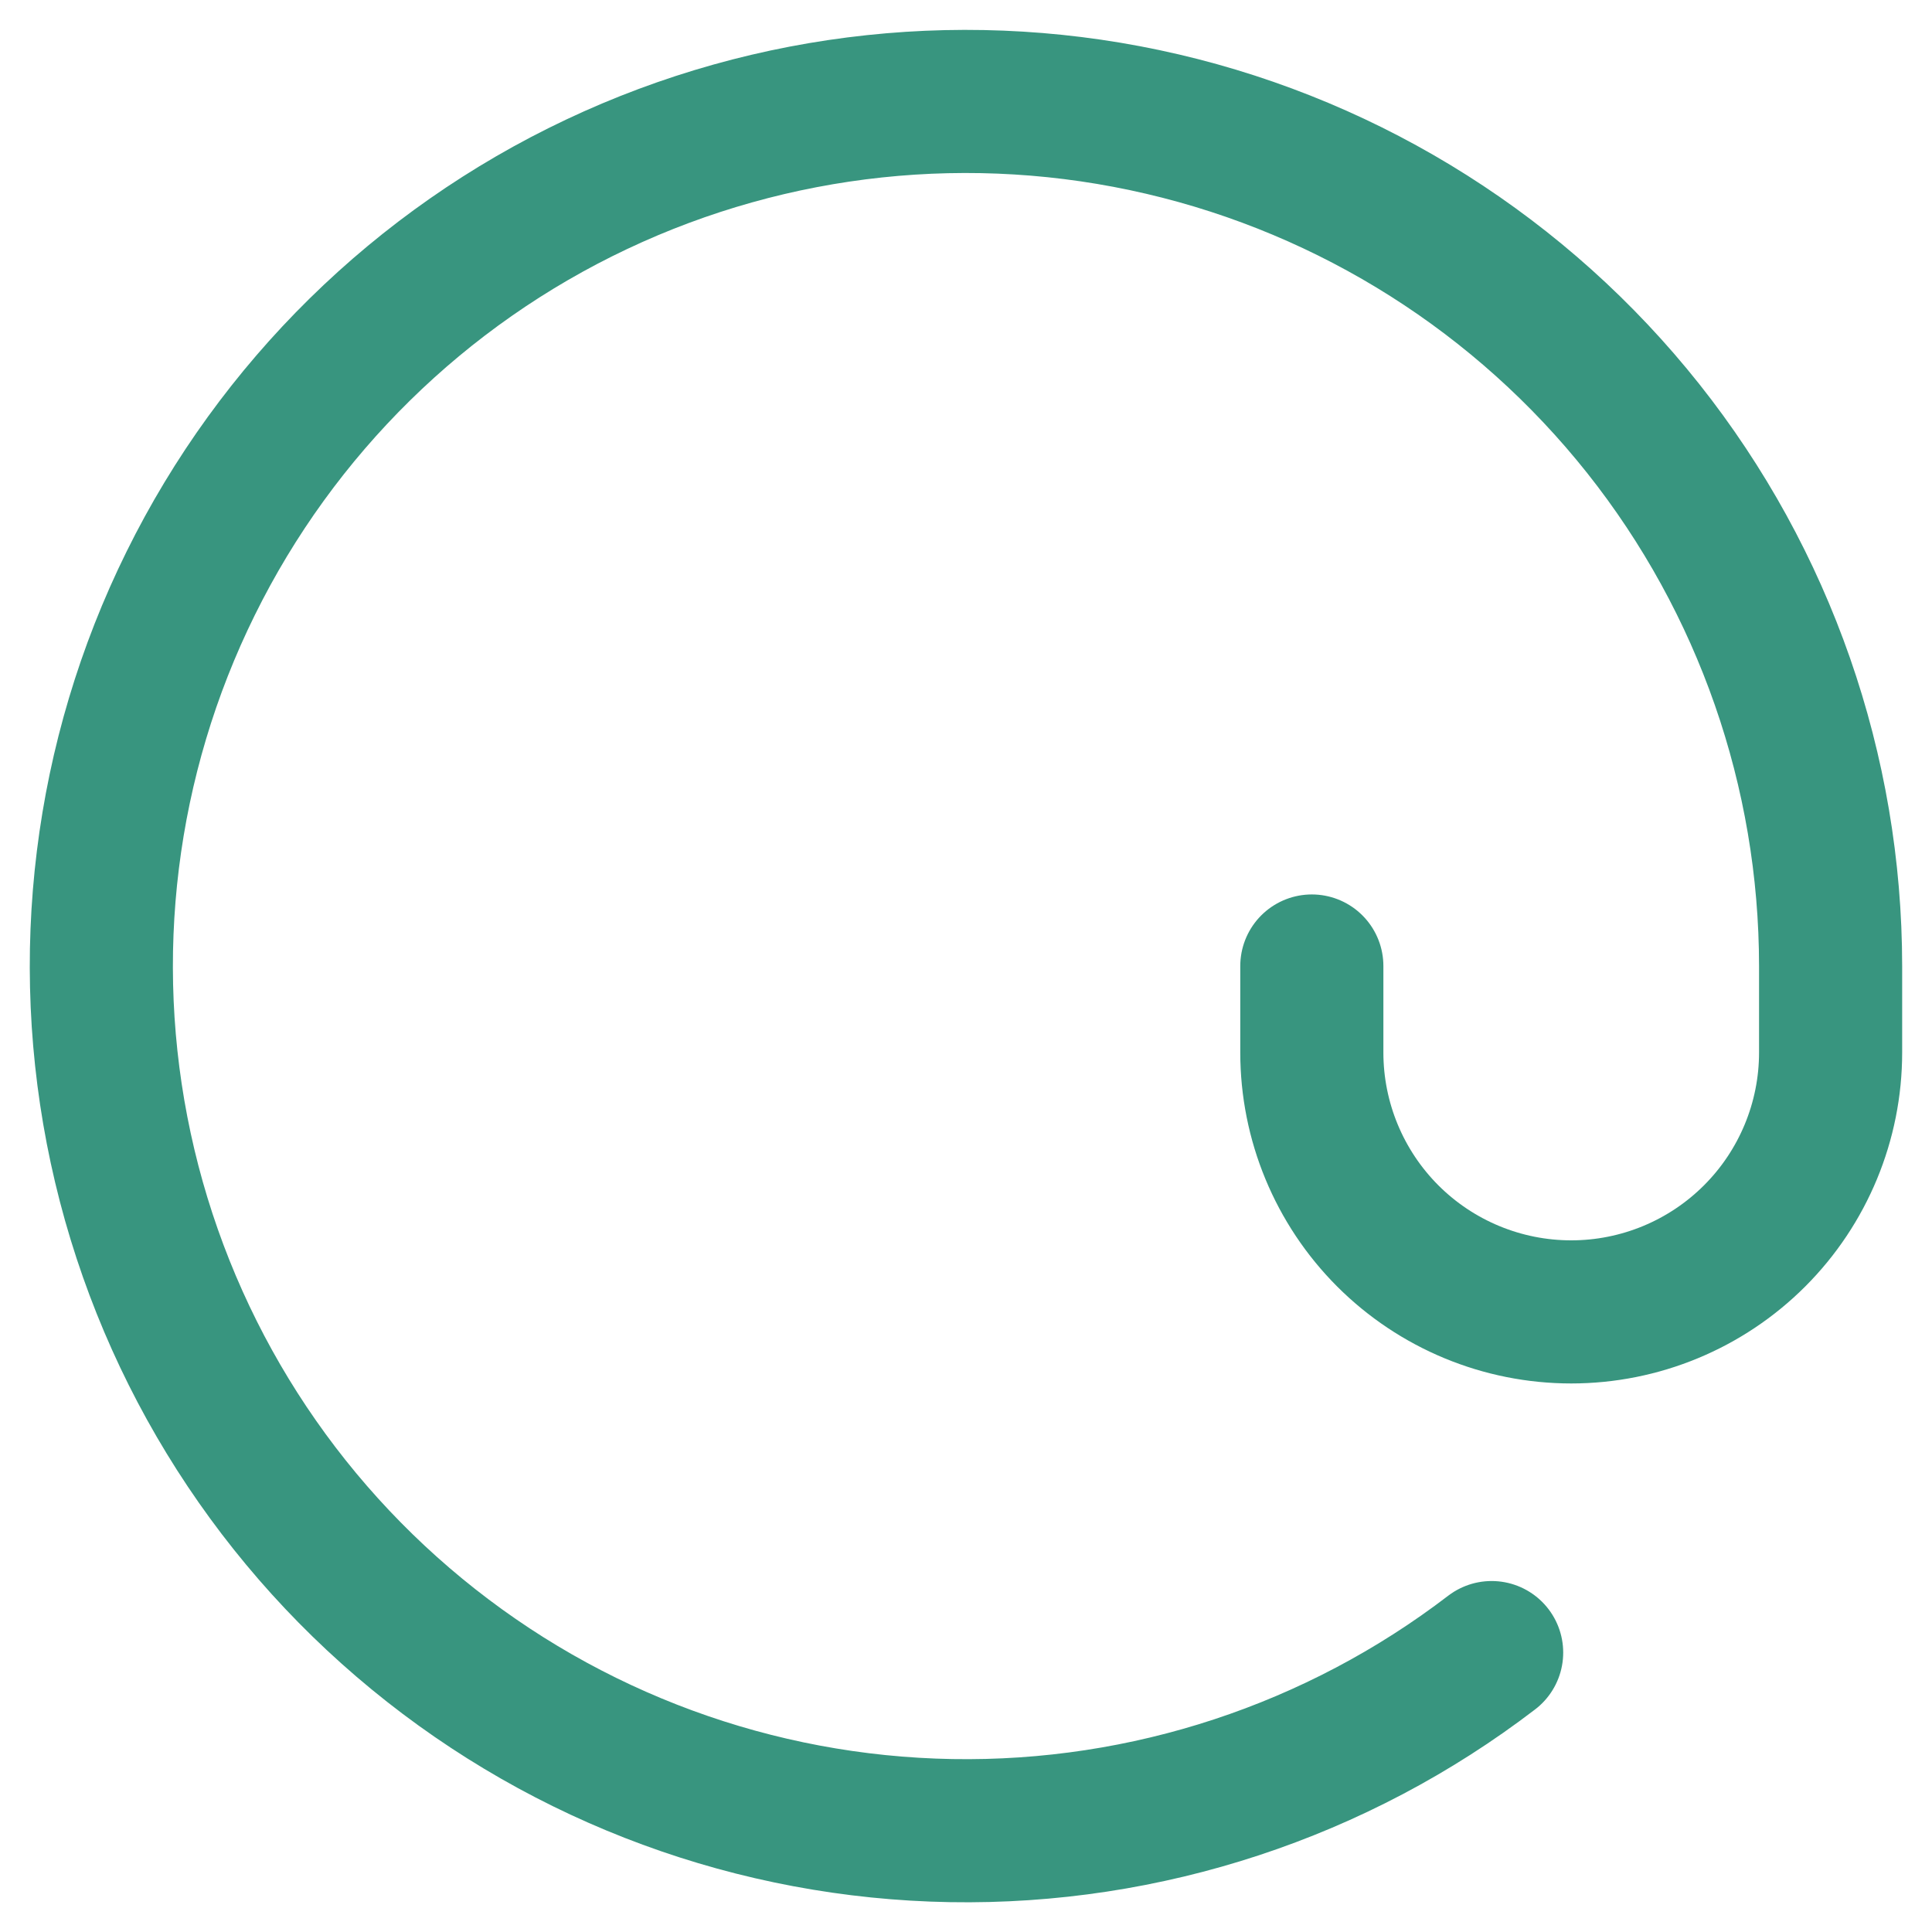 <svg width="27" height="27" viewBox="0 0 27 27" fill="none" xmlns="http://www.w3.org/2000/svg">
<path d="M18.333 13.5V14.709C18.333 15.67 18.715 16.592 19.394 17.272C20.074 17.952 20.996 18.334 21.958 18.334C22.919 18.334 23.841 17.952 24.521 17.272C25.201 16.592 25.583 15.67 25.583 14.709V13.5C25.582 10.773 24.66 8.126 22.965 5.99C21.269 3.854 18.901 2.354 16.245 1.734C13.59 1.114 10.802 1.411 8.337 2.576C5.871 3.741 3.872 5.707 2.665 8.152C1.457 10.597 1.113 13.379 1.687 16.045C2.261 18.711 3.72 21.105 5.827 22.836C7.934 24.568 10.565 25.536 13.292 25.583C16.018 25.63 18.681 24.753 20.846 23.095" stroke="#38957F" stroke-width="2" stroke-linecap="round" stroke-linejoin="round"/>
</svg>
